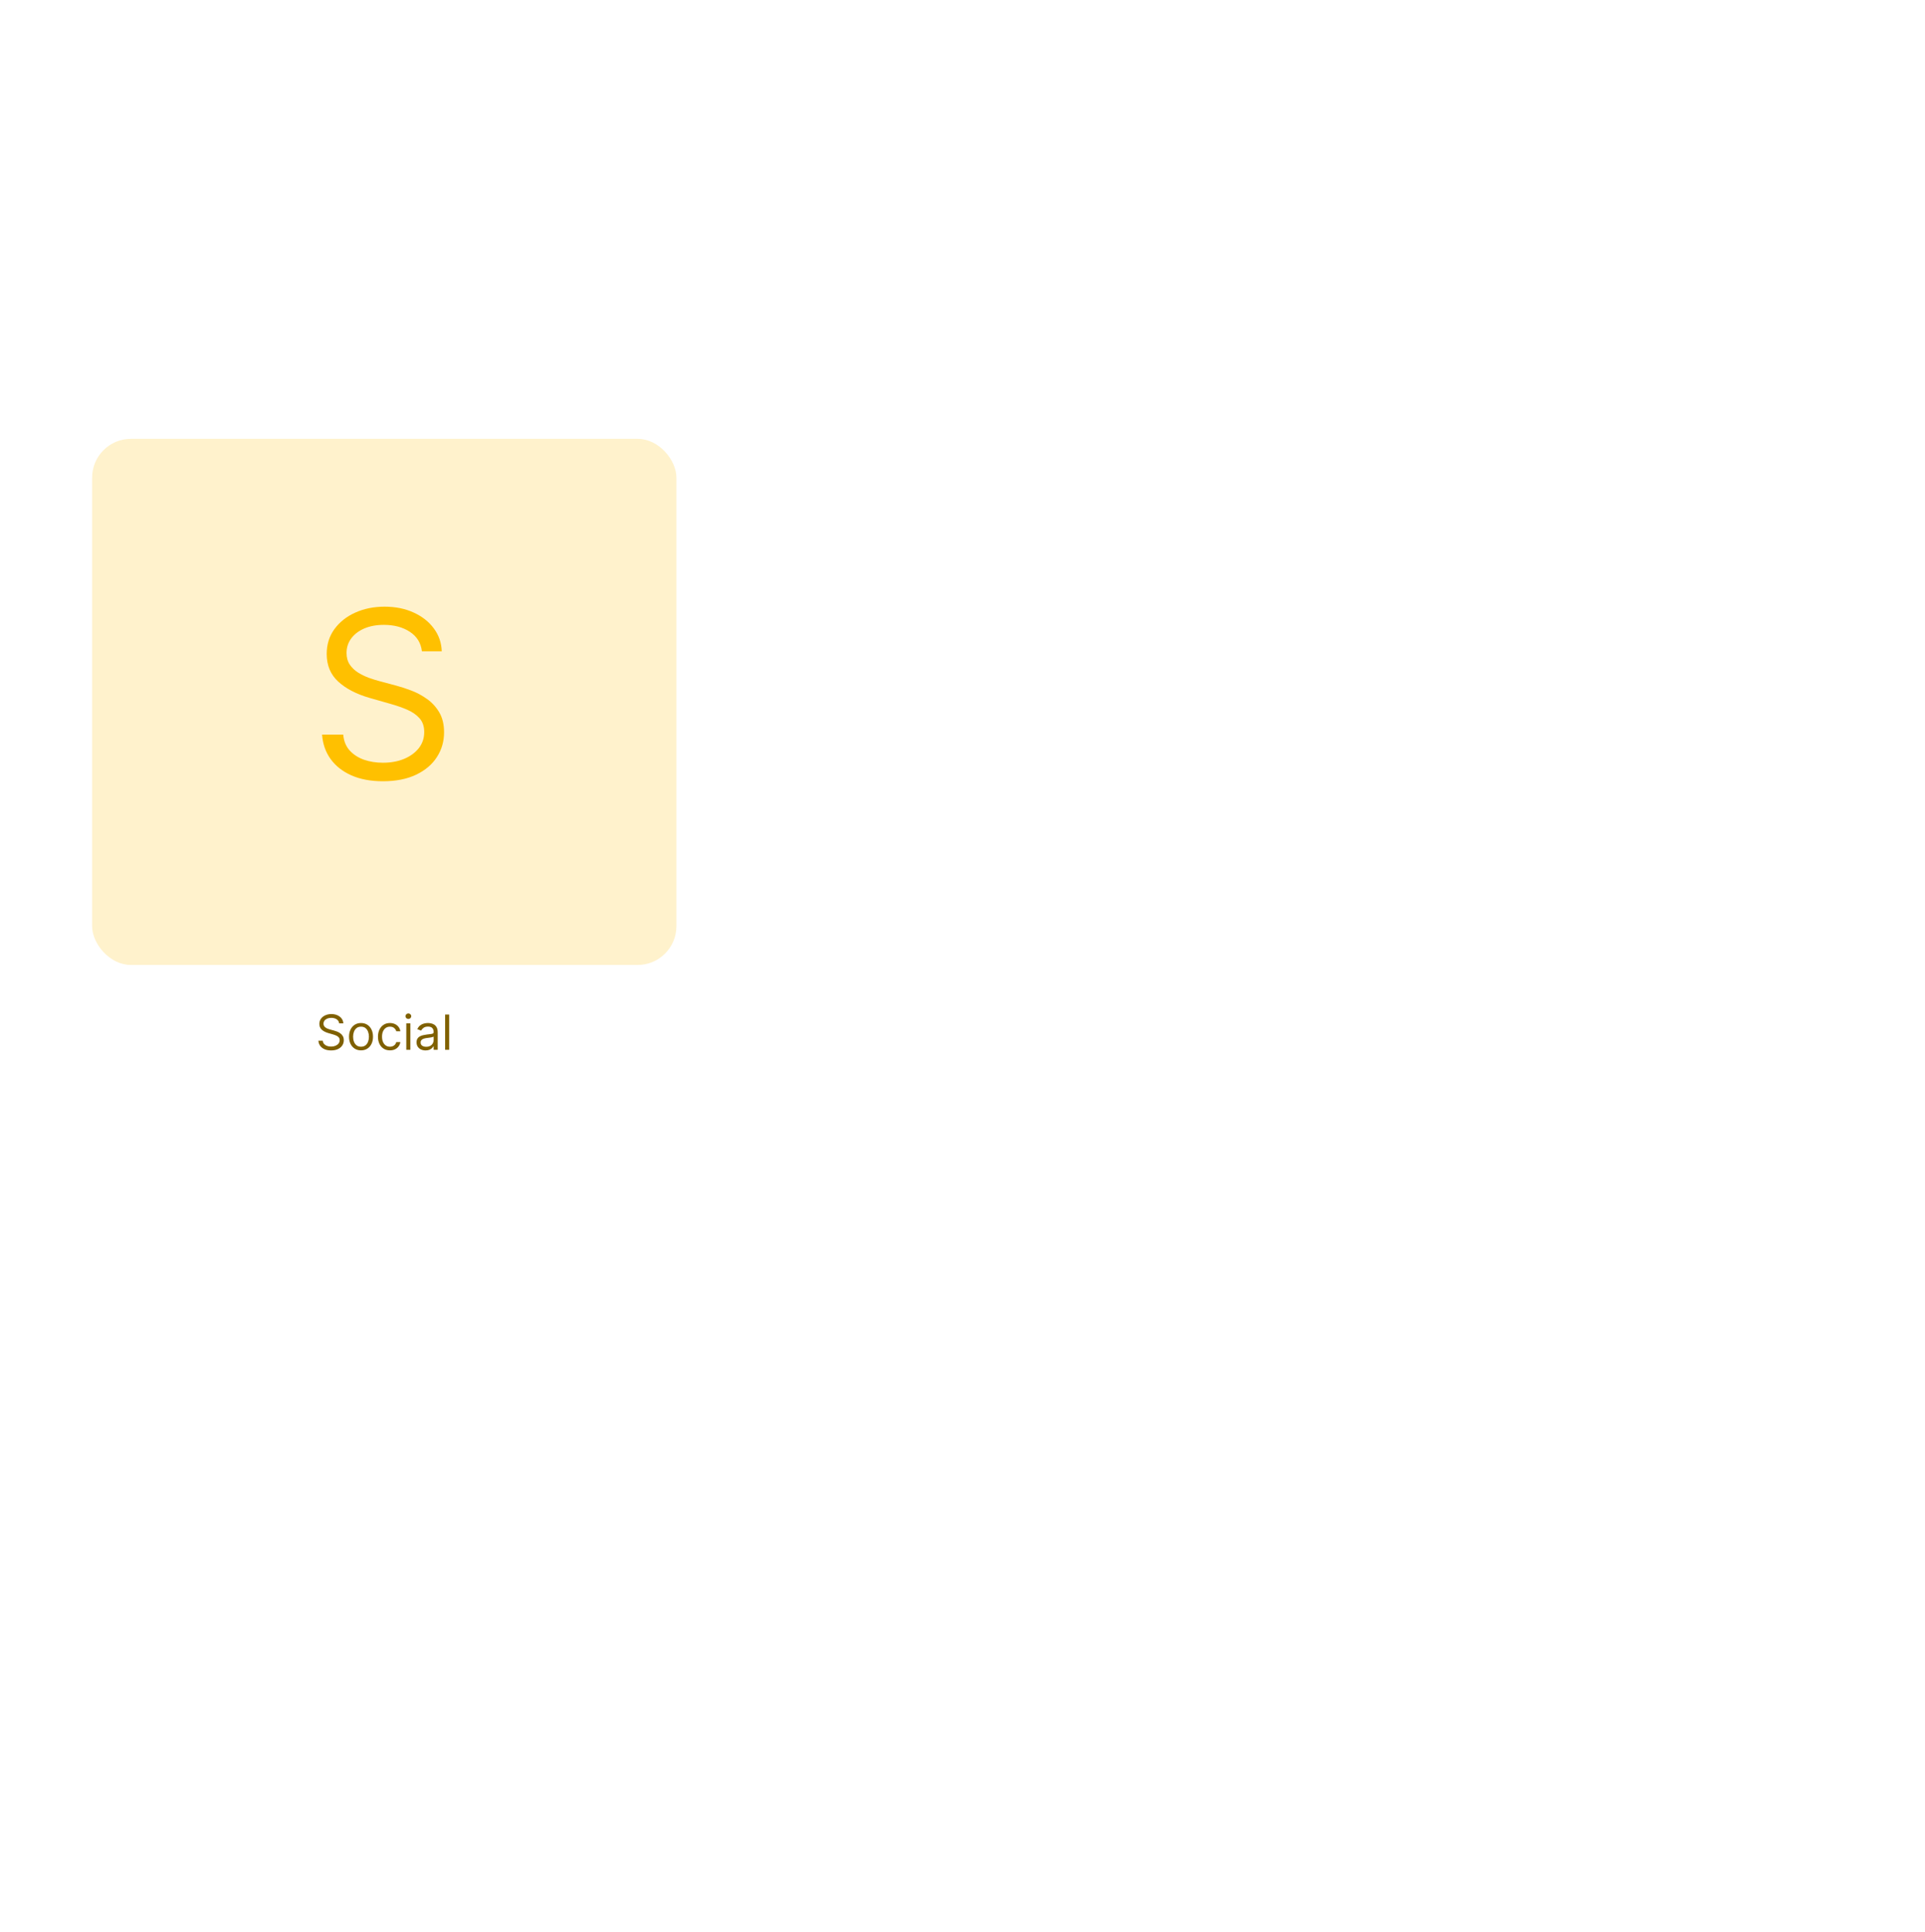 <svg width="794" height="797" viewBox="0 0 794 797" fill="none" xmlns="http://www.w3.org/2000/svg">
<rect x="38" y="181" width="241" height="217" rx="16" fill="#FFF2CC"/>
<path d="M174.027 268.636C173.618 265.182 171.959 262.5 169.05 260.591C166.141 258.682 162.572 257.727 158.345 257.727C155.254 257.727 152.55 258.227 150.232 259.227C147.936 260.227 146.141 261.602 144.845 263.352C143.572 265.102 142.936 267.091 142.936 269.318C142.936 271.182 143.379 272.784 144.266 274.125C145.175 275.443 146.334 276.545 147.743 277.432C149.152 278.295 150.629 279.011 152.175 279.58C153.72 280.125 155.141 280.568 156.436 280.909L163.527 282.818C165.345 283.295 167.368 283.955 169.595 284.795C171.845 285.636 173.993 286.784 176.038 288.239C178.107 289.67 179.811 291.511 181.152 293.761C182.493 296.011 183.163 298.773 183.163 302.045C183.163 305.818 182.175 309.227 180.197 312.273C178.243 315.318 175.379 317.739 171.607 319.534C167.857 321.33 163.3 322.227 157.936 322.227C152.936 322.227 148.607 321.42 144.947 319.807C141.311 318.193 138.447 315.943 136.357 313.057C134.288 310.17 133.118 306.818 132.845 303H141.572C141.8 305.636 142.686 307.818 144.232 309.545C145.8 311.25 147.777 312.523 150.163 313.364C152.572 314.182 155.163 314.591 157.936 314.591C161.163 314.591 164.061 314.068 166.629 313.023C169.197 311.955 171.232 310.477 172.732 308.591C174.232 306.682 174.982 304.455 174.982 301.909C174.982 299.591 174.334 297.705 173.038 296.25C171.743 294.795 170.038 293.614 167.925 292.705C165.811 291.795 163.527 291 161.072 290.318L152.482 287.864C147.027 286.295 142.709 284.057 139.527 281.148C136.345 278.239 134.754 274.432 134.754 269.727C134.754 265.818 135.811 262.409 137.925 259.5C140.061 256.568 142.925 254.295 146.516 252.682C150.129 251.045 154.163 250.227 158.618 250.227C163.118 250.227 167.118 251.034 170.618 252.648C174.118 254.239 176.891 256.42 178.936 259.193C181.004 261.966 182.095 265.114 182.209 268.636H174.027Z" fill="#FFC000"/>
<g filter="url(#filter0_d_206_5)">
<path d="M139.905 418.091C139.82 417.371 139.474 416.812 138.868 416.415C138.262 416.017 137.519 415.818 136.638 415.818C135.994 415.818 135.431 415.922 134.948 416.131C134.47 416.339 134.096 416.625 133.826 416.99C133.561 417.355 133.428 417.769 133.428 418.233C133.428 418.621 133.52 418.955 133.705 419.234C133.894 419.509 134.136 419.739 134.43 419.923C134.723 420.103 135.031 420.252 135.353 420.371C135.675 420.484 135.971 420.577 136.241 420.648L137.718 421.045C138.097 421.145 138.518 421.282 138.982 421.457C139.451 421.633 139.898 421.872 140.324 422.175C140.755 422.473 141.11 422.857 141.39 423.325C141.669 423.794 141.809 424.369 141.809 425.051C141.809 425.837 141.603 426.547 141.191 427.182C140.784 427.816 140.187 428.321 139.401 428.695C138.62 429.069 137.671 429.256 136.553 429.256C135.511 429.256 134.609 429.088 133.847 428.751C133.09 428.415 132.493 427.946 132.057 427.345C131.626 426.744 131.383 426.045 131.326 425.25H133.144C133.191 425.799 133.376 426.254 133.698 426.614C134.025 426.969 134.437 427.234 134.934 427.409C135.436 427.58 135.975 427.665 136.553 427.665C137.225 427.665 137.829 427.556 138.364 427.338C138.899 427.116 139.323 426.808 139.635 426.415C139.948 426.017 140.104 425.553 140.104 425.023C140.104 424.54 139.969 424.147 139.699 423.844C139.43 423.541 139.074 423.295 138.634 423.105C138.194 422.916 137.718 422.75 137.206 422.608L135.417 422.097C134.28 421.77 133.381 421.304 132.718 420.697C132.055 420.091 131.724 419.298 131.724 418.318C131.724 417.504 131.944 416.794 132.384 416.188C132.829 415.577 133.426 415.103 134.174 414.767C134.927 414.426 135.767 414.256 136.695 414.256C137.633 414.256 138.466 414.424 139.195 414.76C139.924 415.091 140.502 415.546 140.928 416.124C141.359 416.701 141.586 417.357 141.61 418.091H139.905ZM148.909 429.227C147.924 429.227 147.06 428.993 146.317 428.524C145.578 428.055 145.001 427.4 144.584 426.557C144.172 425.714 143.966 424.729 143.966 423.602C143.966 422.466 144.172 421.474 144.584 420.626C145.001 419.779 145.578 419.121 146.317 418.652C147.06 418.183 147.924 417.949 148.909 417.949C149.894 417.949 150.756 418.183 151.494 418.652C152.238 419.121 152.816 419.779 153.227 420.626C153.644 421.474 153.852 422.466 153.852 423.602C153.852 424.729 153.644 425.714 153.227 426.557C152.816 427.4 152.238 428.055 151.494 428.524C150.756 428.993 149.894 429.227 148.909 429.227ZM148.909 427.722C149.657 427.722 150.273 427.53 150.756 427.146C151.239 426.763 151.596 426.259 151.828 425.634C152.06 425.009 152.176 424.331 152.176 423.602C152.176 422.873 152.06 422.194 151.828 421.564C151.596 420.934 151.239 420.425 150.756 420.037C150.273 419.649 149.657 419.455 148.909 419.455C148.161 419.455 147.546 419.649 147.063 420.037C146.58 420.425 146.222 420.934 145.99 421.564C145.758 422.194 145.642 422.873 145.642 423.602C145.642 424.331 145.758 425.009 145.99 425.634C146.222 426.259 146.58 426.763 147.063 427.146C147.546 427.53 148.161 427.722 148.909 427.722ZM160.843 429.227C159.82 429.227 158.939 428.986 158.201 428.503C157.462 428.02 156.894 427.355 156.496 426.507C156.099 425.66 155.9 424.691 155.9 423.602C155.9 422.494 156.103 421.517 156.51 420.669C156.922 419.817 157.495 419.152 158.229 418.673C158.968 418.19 159.83 417.949 160.814 417.949C161.581 417.949 162.273 418.091 162.888 418.375C163.504 418.659 164.008 419.057 164.401 419.568C164.794 420.08 165.038 420.676 165.133 421.358H163.456C163.329 420.861 163.045 420.42 162.604 420.037C162.169 419.649 161.581 419.455 160.843 419.455C160.189 419.455 159.617 419.625 159.124 419.966C158.636 420.302 158.255 420.778 157.981 421.393C157.711 422.004 157.576 422.722 157.576 423.545C157.576 424.388 157.708 425.122 157.974 425.747C158.243 426.372 158.622 426.857 159.11 427.203C159.602 427.549 160.18 427.722 160.843 427.722C161.278 427.722 161.674 427.646 162.029 427.494C162.384 427.343 162.685 427.125 162.931 426.841C163.177 426.557 163.352 426.216 163.456 425.818H165.133C165.038 426.462 164.804 427.042 164.43 427.558C164.06 428.07 163.57 428.477 162.959 428.78C162.353 429.078 161.648 429.227 160.843 429.227ZM167.583 429V418.091H169.259V429H167.583ZM168.435 416.273C168.108 416.273 167.827 416.161 167.59 415.939C167.358 415.716 167.242 415.449 167.242 415.136C167.242 414.824 167.358 414.556 167.59 414.334C167.827 414.111 168.108 414 168.435 414C168.762 414 169.041 414.111 169.273 414.334C169.51 414.556 169.628 414.824 169.628 415.136C169.628 415.449 169.51 415.716 169.273 415.939C169.041 416.161 168.762 416.273 168.435 416.273ZM175.539 429.256C174.848 429.256 174.221 429.125 173.657 428.865C173.094 428.6 172.646 428.219 172.315 427.722C171.983 427.22 171.818 426.614 171.818 425.903C171.818 425.278 171.941 424.772 172.187 424.384C172.433 423.991 172.762 423.683 173.174 423.46C173.586 423.238 174.041 423.072 174.538 422.963C175.04 422.849 175.544 422.759 176.051 422.693C176.713 422.608 177.251 422.544 177.663 422.501C178.079 422.454 178.383 422.376 178.572 422.267C178.766 422.158 178.863 421.969 178.863 421.699V421.642C178.863 420.941 178.671 420.397 178.288 420.009C177.909 419.62 177.334 419.426 176.562 419.426C175.762 419.426 175.134 419.601 174.68 419.952C174.225 420.302 173.906 420.676 173.721 421.074L172.13 420.506C172.414 419.843 172.793 419.327 173.267 418.957C173.745 418.583 174.266 418.323 174.829 418.176C175.397 418.025 175.956 417.949 176.505 417.949C176.856 417.949 177.258 417.991 177.713 418.077C178.172 418.157 178.615 418.325 179.041 418.581C179.472 418.837 179.829 419.223 180.113 419.739C180.397 420.255 180.539 420.946 180.539 421.812V429H178.863V427.523H178.778C178.664 427.759 178.475 428.013 178.21 428.283C177.945 428.553 177.592 428.782 177.151 428.972C176.711 429.161 176.174 429.256 175.539 429.256ZM175.795 427.75C176.458 427.75 177.017 427.62 177.471 427.359C177.93 427.099 178.276 426.763 178.508 426.351C178.745 425.939 178.863 425.506 178.863 425.051V423.517C178.792 423.602 178.636 423.68 178.394 423.751C178.158 423.818 177.883 423.877 177.57 423.929C177.263 423.976 176.962 424.019 176.669 424.057C176.38 424.09 176.145 424.118 175.965 424.142C175.53 424.199 175.123 424.291 174.744 424.419C174.37 424.542 174.067 424.729 173.835 424.98C173.607 425.226 173.494 425.562 173.494 425.989C173.494 426.571 173.709 427.011 174.14 427.31C174.576 427.603 175.127 427.75 175.795 427.75ZM185.275 414.455V429H183.599V414.455H185.275Z" fill="#7F6000"/>
</g>
<defs>
<filter id="filter0_d_206_5" x="127.326" y="414" width="61.949" height="23.256" filterUnits="userSpaceOnUse" color-interpolation-filters="sRGB">
<feFlood flood-opacity="0" result="BackgroundImageFix"/>
<feColorMatrix in="SourceAlpha" type="matrix" values="0 0 0 0 0 0 0 0 0 0 0 0 0 0 0 0 0 0 127 0" result="hardAlpha"/>
<feOffset dy="4"/>
<feGaussianBlur stdDeviation="2"/>
<feComposite in2="hardAlpha" operator="out"/>
<feColorMatrix type="matrix" values="0 0 0 0 0 0 0 0 0 0 0 0 0 0 0 0 0 0 0.25 0"/>
<feBlend mode="normal" in2="BackgroundImageFix" result="effect1_dropShadow_206_5"/>
<feBlend mode="normal" in="SourceGraphic" in2="effect1_dropShadow_206_5" result="shape"/>
</filter>
</defs>
</svg>
